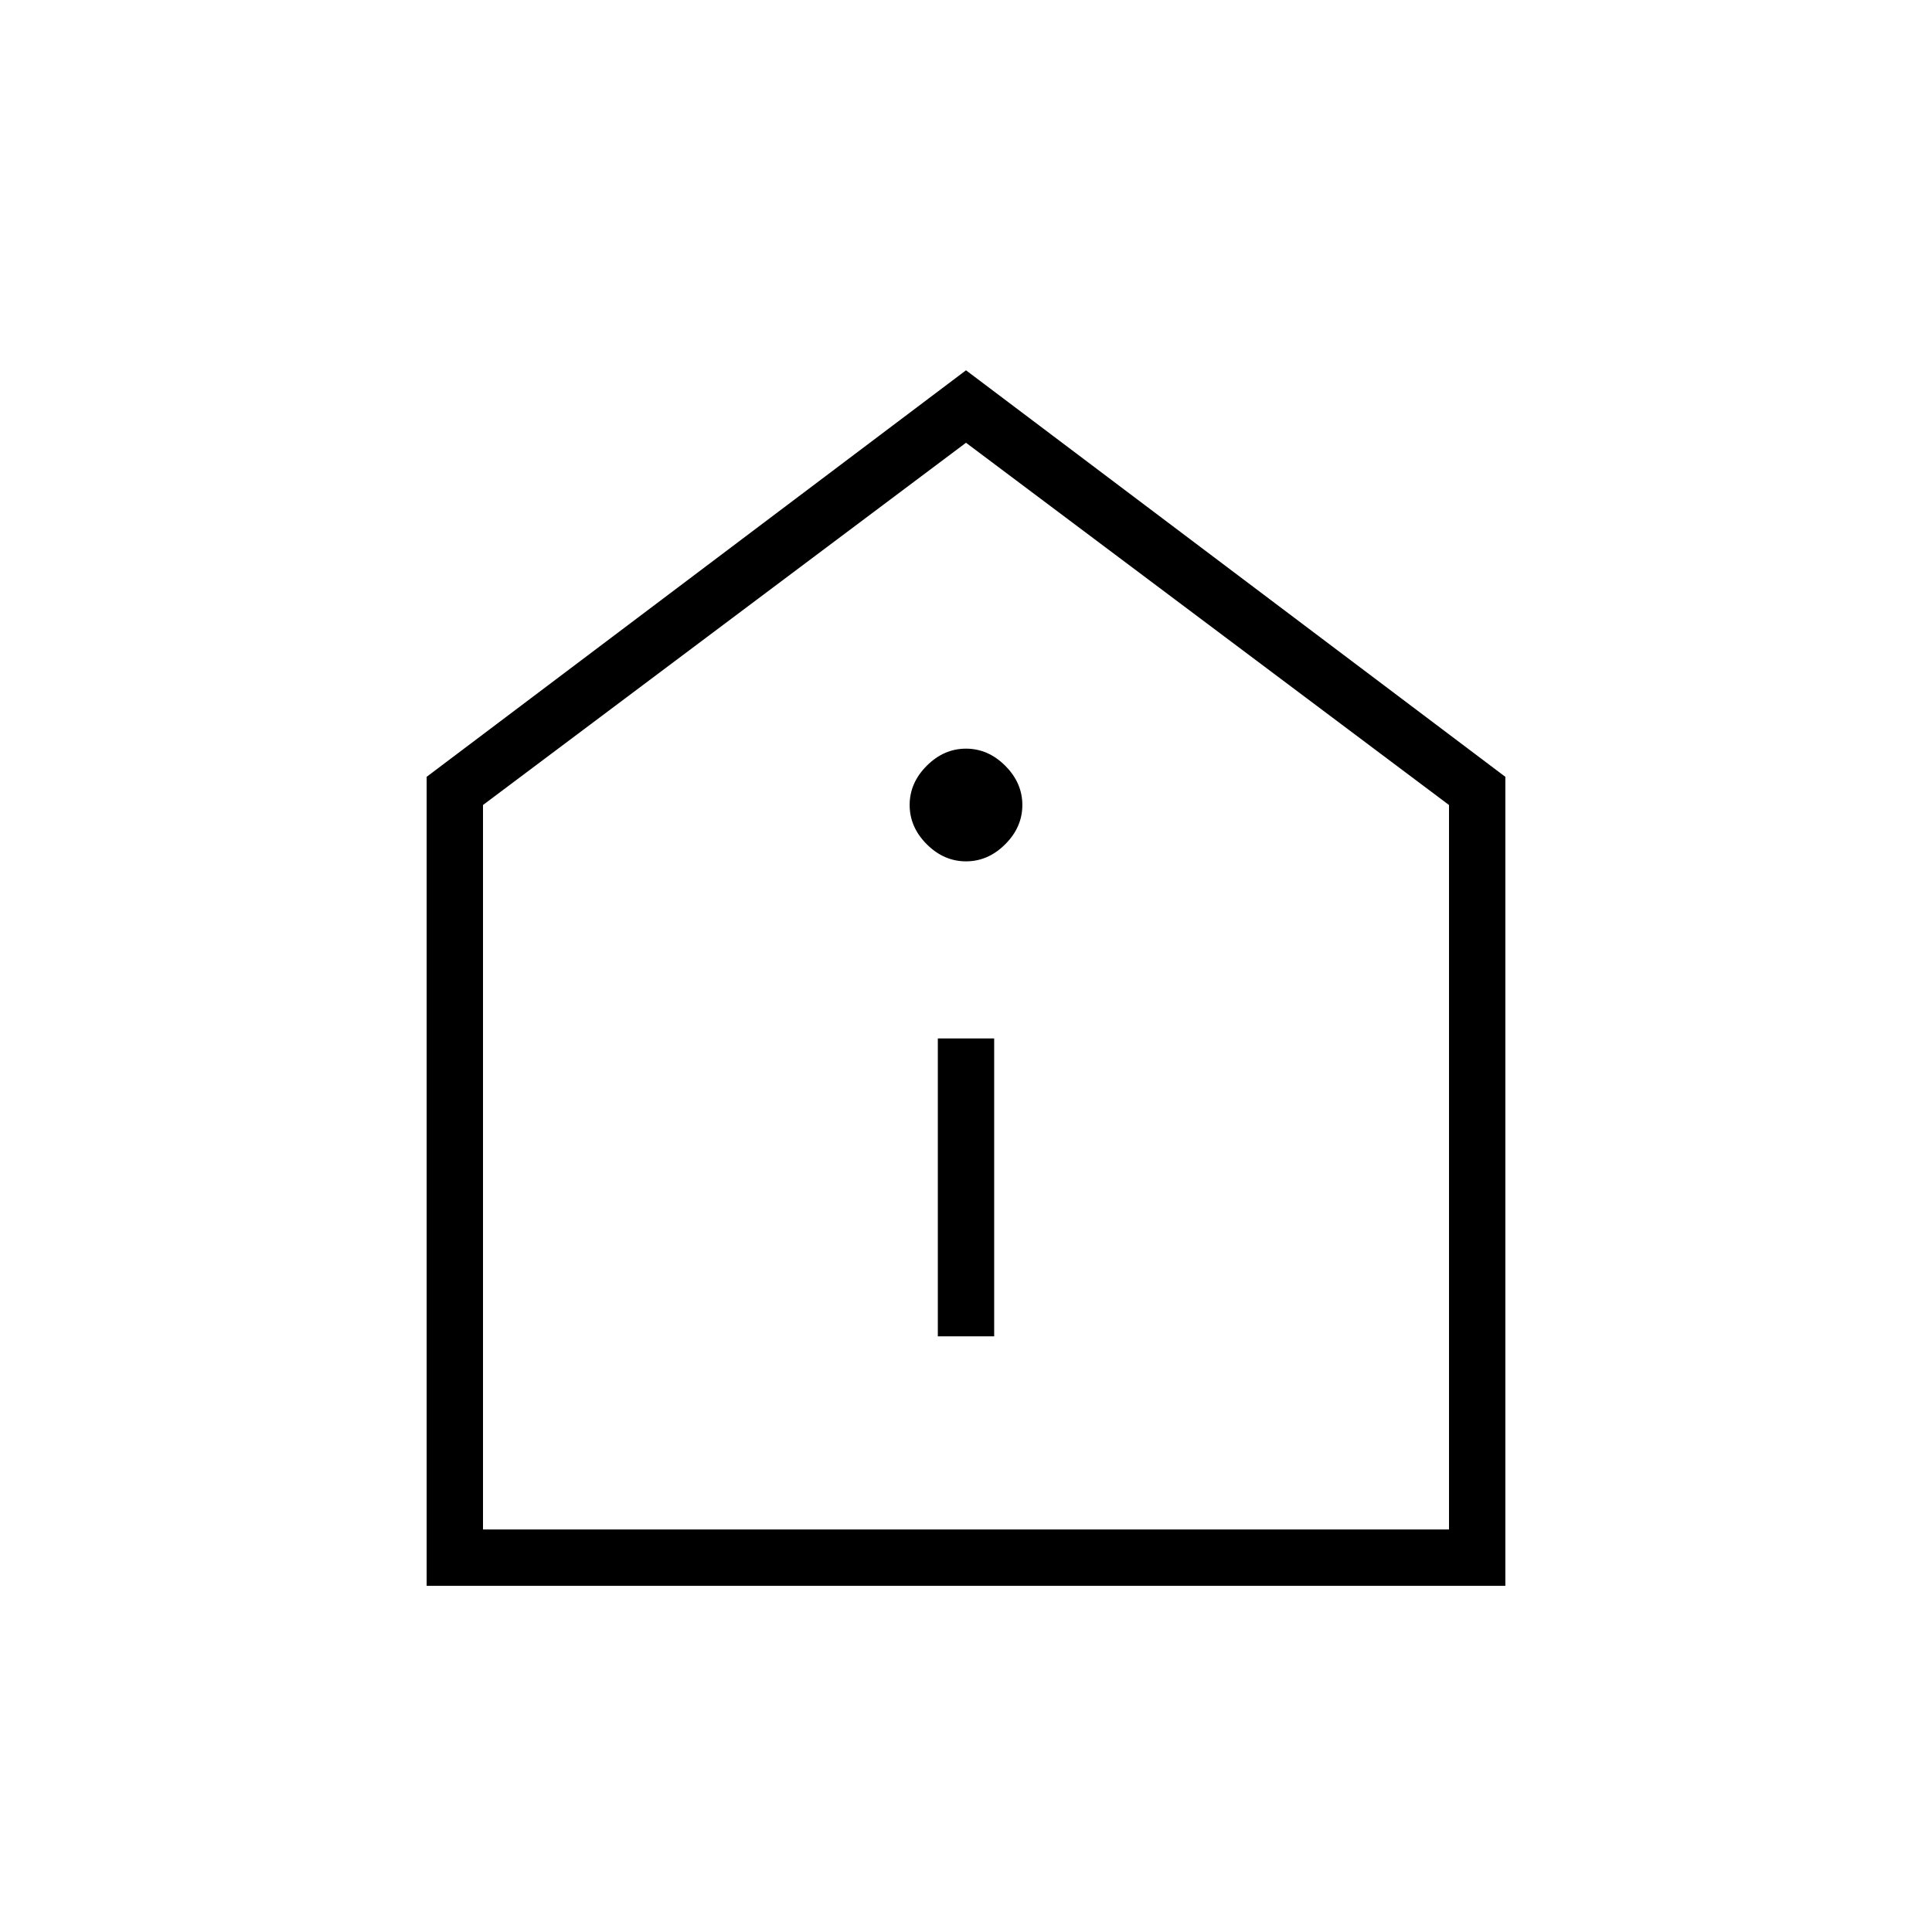 <svg xmlns="http://www.w3.org/2000/svg" height="24" viewBox="0 -960 960 960" width="24"><path d="M466-296h28v-148h-28v148Zm14-236q11 0 19.5-8.5T508-560q0-11-8.5-19.5T480-588q-11 0-19.5 8.5T452-560q0 11 8.5 19.5T480-532ZM212-172v-402l268-202 268 202v402H212Zm28-28h480v-360L480-740 240-560v360Zm240-270Z"/></svg>